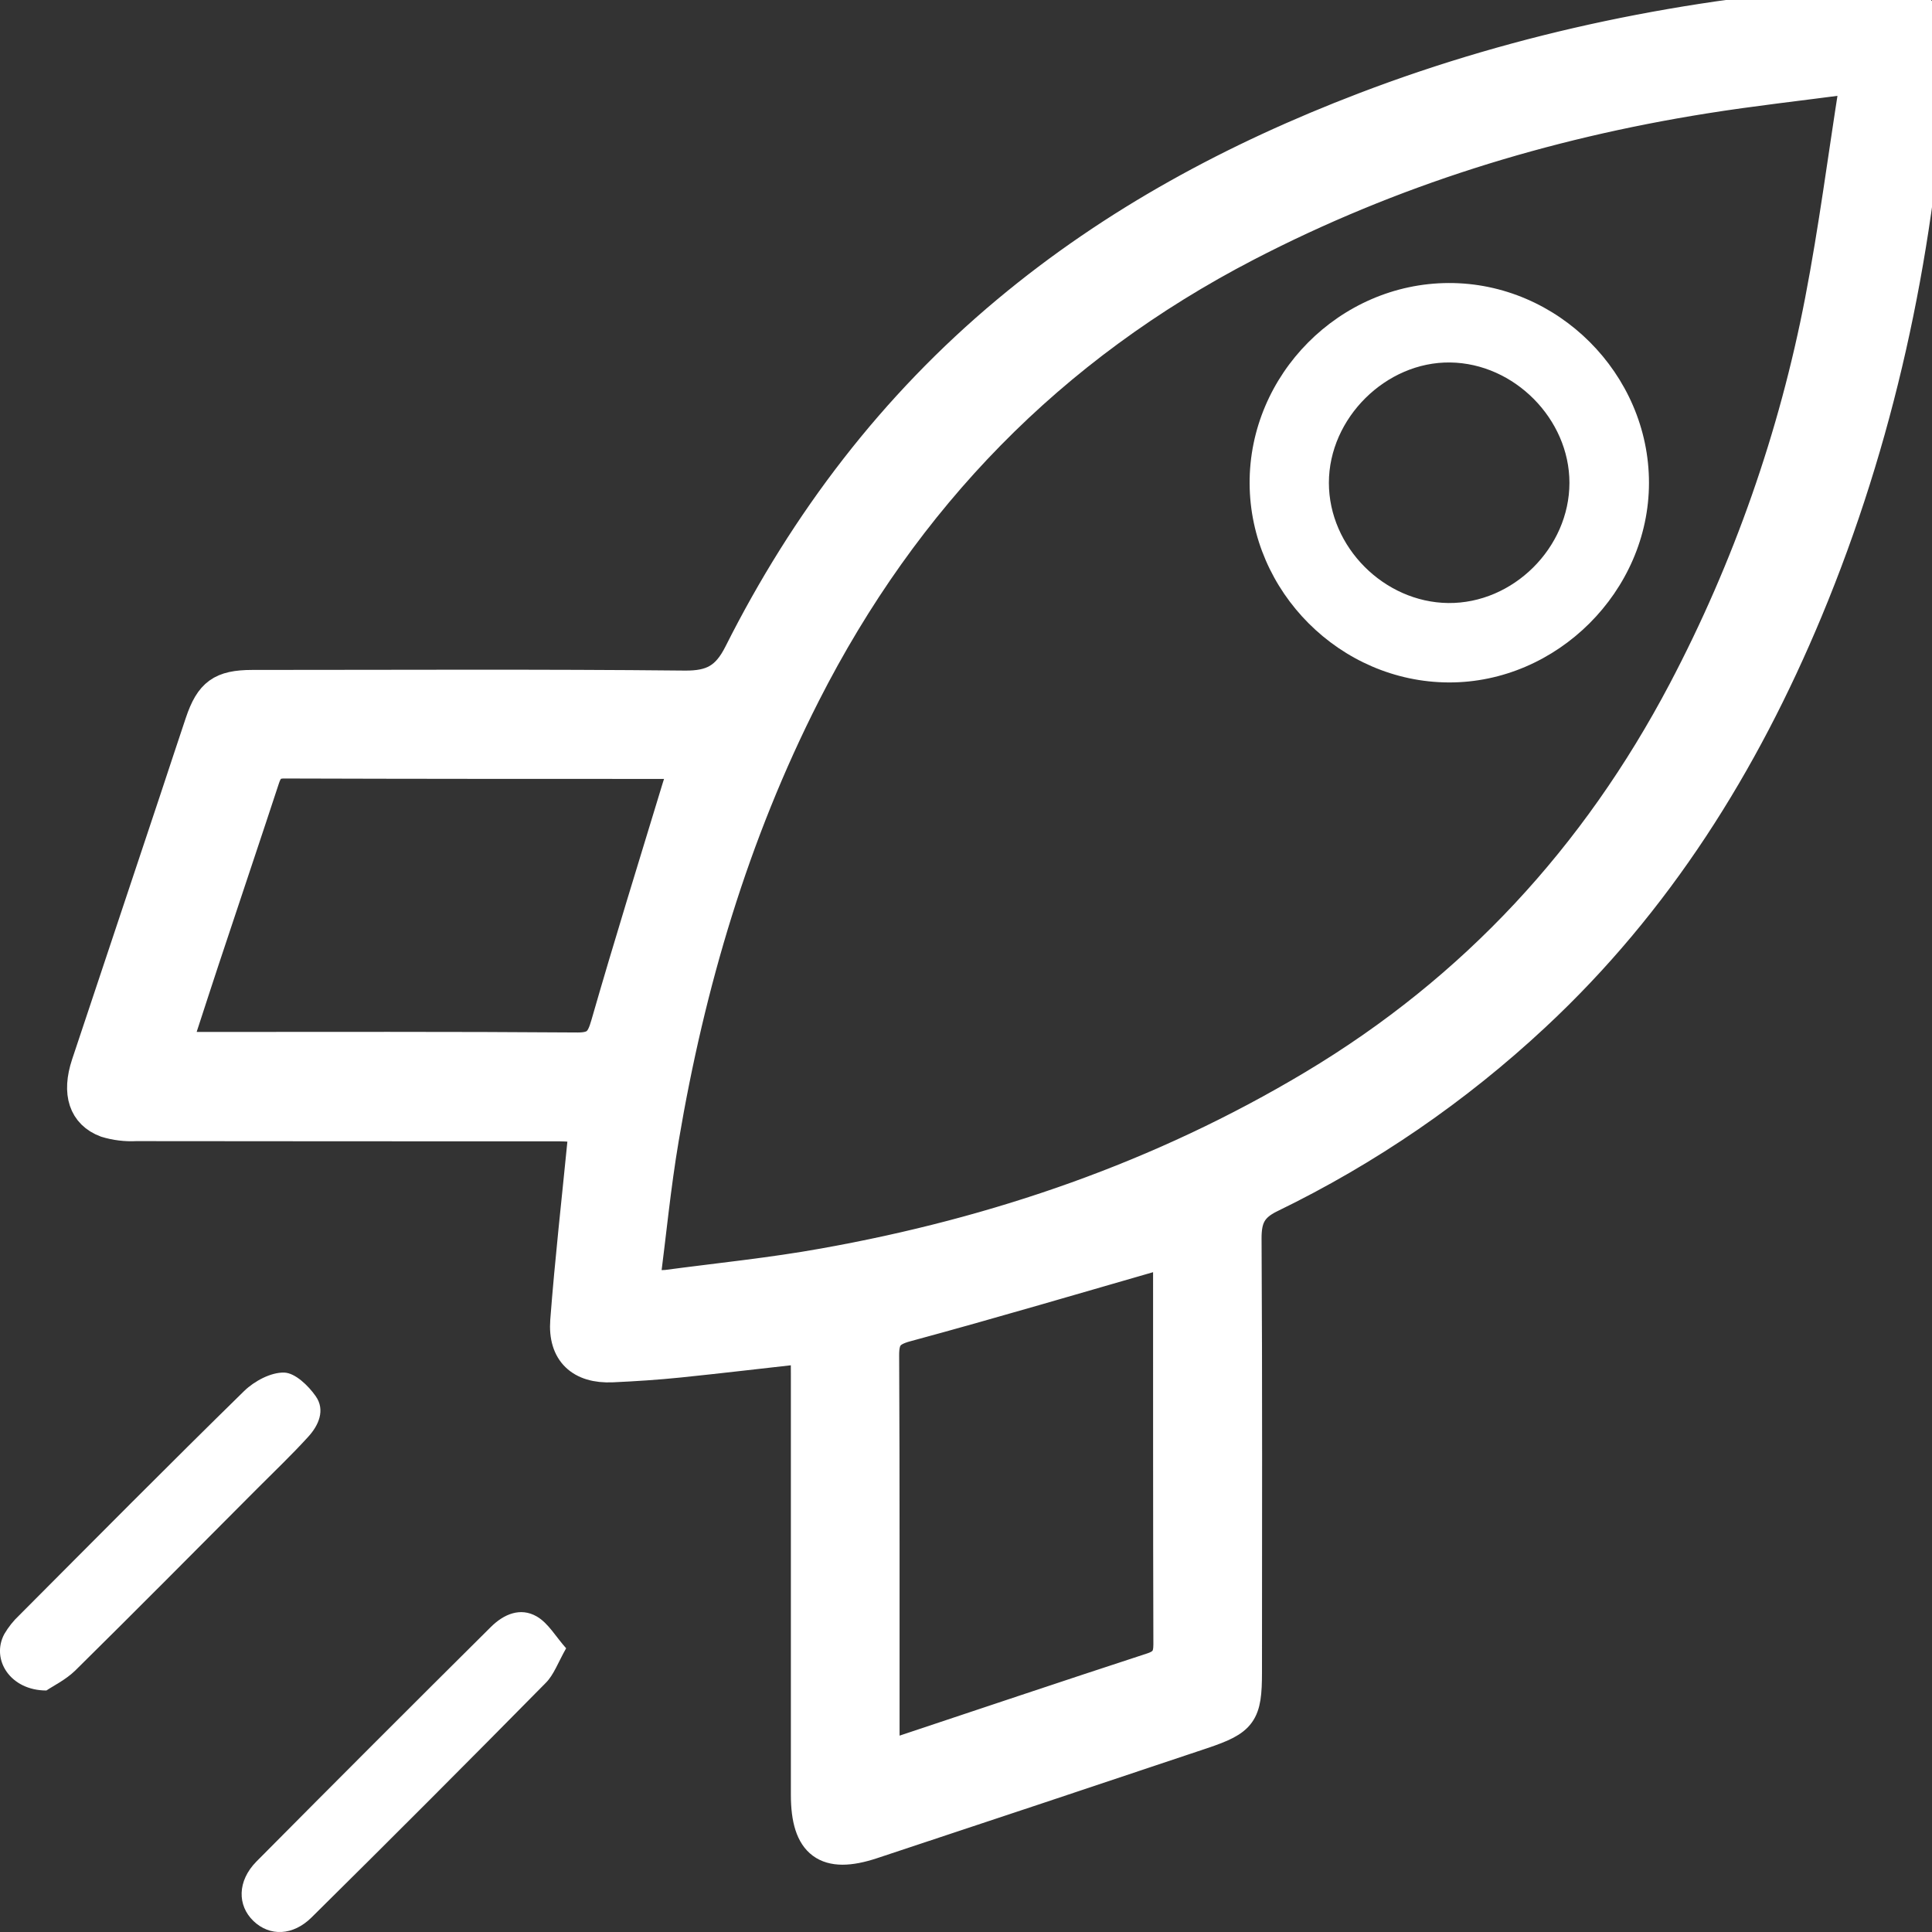 <svg width="65" height="65" viewBox="0 0 65 65" fill="none" xmlns="http://www.w3.org/2000/svg">
<rect x="0" y="0" width="65" height="65" fill="#333333" stroke="none"/>
<g clip-path="url(#clip0_73_9)">
<path d="M27.104 45.374C25.61 45.541 24.224 45.706 22.852 45.847C22.104 45.924 21.344 45.973 20.598 46.007C19.531 46.055 18.93 45.504 19.012 44.435C19.167 42.41 19.396 40.392 19.595 38.372C19.606 38.261 19.621 38.151 19.645 37.951C19.354 37.932 19.096 37.899 18.834 37.899C14.08 37.899 9.325 37.897 4.571 37.892C4.23 37.91 3.888 37.868 3.562 37.769C2.803 37.485 2.577 36.778 2.899 35.803C3.892 32.816 4.888 29.829 5.886 26.842C6.167 25.997 6.443 25.15 6.727 24.307C7.059 23.319 7.437 23.039 8.493 23.039C13.337 23.039 18.183 23.011 23.031 23.061C23.951 23.071 24.435 22.809 24.855 21.974C27.086 17.538 30.042 13.653 33.869 10.459C37.468 7.453 41.537 5.272 45.898 3.605C51.275 1.549 56.854 0.432 62.585 0.029C64.733 -0.123 65.123 0.31 64.971 2.467C64.528 8.709 63.235 14.757 60.827 20.544C58.679 25.703 55.772 30.361 51.65 34.199C49.006 36.666 46.007 38.723 42.752 40.302C42.108 40.614 41.94 41.001 41.944 41.673C41.972 46.538 41.96 51.406 41.958 56.268C41.958 57.663 41.8 57.891 40.459 58.341C36.757 59.582 33.054 60.815 29.351 62.042C27.79 62.56 27.108 62.051 27.108 60.386C27.108 55.68 27.108 50.974 27.108 46.266L27.104 45.374ZM62.379 2.879L62.143 2.679C60.543 2.891 58.935 3.069 57.343 3.323C51.959 4.181 46.813 5.772 41.957 8.289C35.366 11.705 30.461 16.753 27.105 23.353C24.701 28.082 23.22 33.097 22.341 38.305C22.067 39.917 21.912 41.547 21.695 43.225C21.936 43.238 22.177 43.238 22.418 43.225C24.183 42.99 25.957 42.813 27.709 42.497C33.539 41.458 39.059 39.559 44.166 36.503C49.585 33.261 53.683 28.808 56.619 23.237C58.792 19.108 60.345 14.681 61.226 10.1C61.688 7.703 61.999 5.282 62.379 2.879ZM23.012 25.771C22.888 25.741 22.763 25.719 22.637 25.706C18.276 25.706 13.915 25.706 9.555 25.692C9.143 25.692 9.006 25.896 8.899 26.229C8.33 27.963 7.747 29.692 7.173 31.423C6.761 32.65 6.365 33.878 5.938 35.185C6.261 35.2 6.487 35.219 6.701 35.219C10.952 35.219 15.194 35.205 19.442 35.237C20.064 35.237 20.222 35 20.378 34.456C21.146 31.785 21.973 29.131 22.781 26.47C22.842 26.265 22.918 26.055 23.012 25.771ZM29.798 59.033C30.01 58.985 30.123 58.968 30.228 58.933C33.067 57.988 35.902 57.033 38.745 56.105C39.166 55.968 39.306 55.758 39.304 55.322C39.291 51.072 39.296 46.823 39.294 42.573C39.289 42.431 39.273 42.29 39.247 42.15C36.286 43.001 33.4 43.858 30.496 44.643C29.909 44.802 29.748 45.024 29.751 45.603C29.773 49.829 29.762 54.054 29.765 58.28C29.761 58.509 29.782 58.733 29.798 59.038V59.033Z" fill="white" stroke="white"/>
<path d="M1.561 56.875C0.344 56.875 -0.309 55.833 0.143 54.979C0.28 54.743 0.452 54.528 0.651 54.341C3.164 51.82 5.668 49.292 8.212 46.801C8.555 46.467 9.109 46.168 9.559 46.179C9.927 46.187 10.374 46.617 10.623 46.975C10.95 47.441 10.721 47.959 10.363 48.346C9.814 48.95 9.215 49.519 8.635 50.101C6.604 52.14 4.579 54.182 2.532 56.203C2.207 56.519 1.773 56.73 1.561 56.875Z" fill="white"/>
<path d="M19.047 55.455C18.772 55.938 18.635 56.345 18.361 56.619C15.752 59.266 13.126 61.896 10.485 64.507C9.855 65.132 9.072 65.153 8.528 64.631C7.983 64.109 7.979 63.288 8.625 62.631C11.244 59.991 13.871 57.362 16.508 54.744C16.951 54.302 17.508 54.069 18.055 54.382C18.445 54.605 18.697 55.063 19.047 55.455Z" fill="white"/>
<path d="M55.478 16.243C55.478 19.888 52.38 22.976 48.736 22.96C45.092 22.943 42.06 19.908 42.042 16.269C42.024 12.602 45.071 9.533 48.741 9.522C52.411 9.511 55.478 12.585 55.478 16.243ZM48.725 20.288C50.906 20.31 52.8 18.431 52.802 16.244C52.802 14.098 50.945 12.222 48.788 12.195C46.631 12.167 44.709 14.066 44.709 16.244C44.709 18.401 46.564 20.264 48.725 20.288Z" fill="white"/>
</g>
<defs>
<clipPath id="clip0_73_9">
<rect width="65" height="65" fill="white"/>
</clipPath>
</defs>
</svg>
